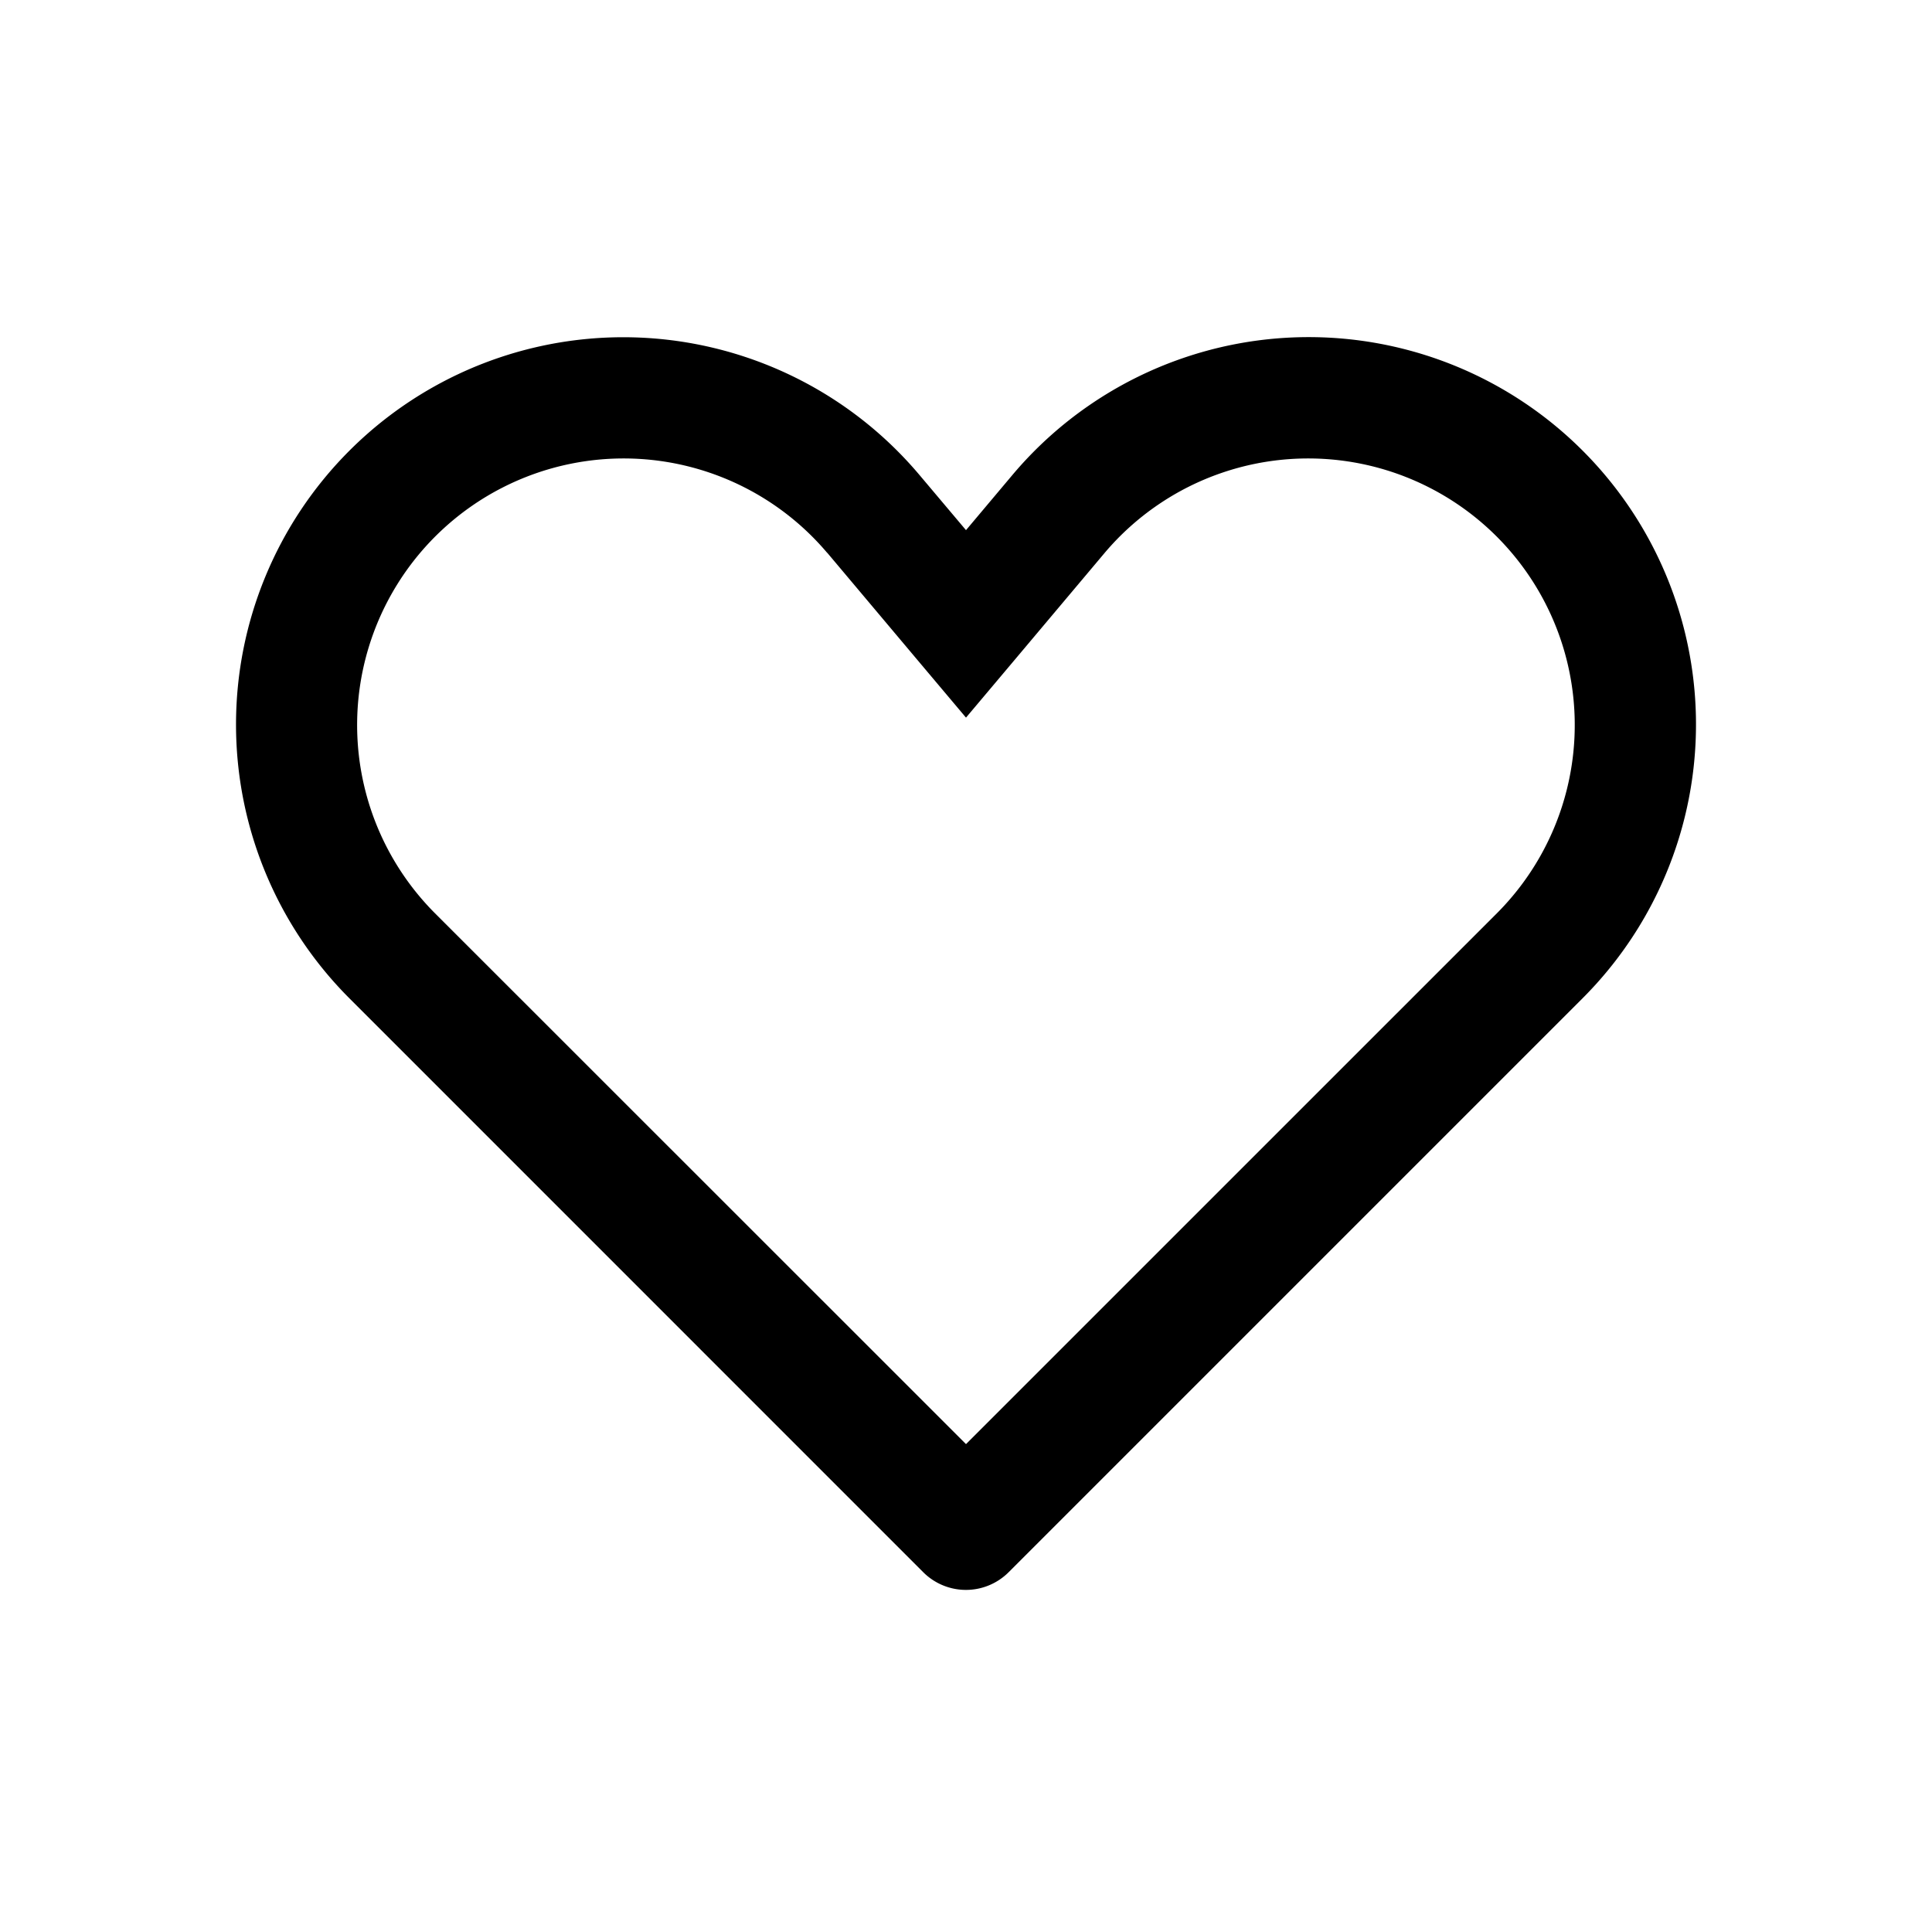 <svg xmlns="http://www.w3.org/2000/svg" viewBox="0 0 32 32">
  <g clip-path="url(#a)">
    <path fill-rule="evenodd" d="M5.788 7.464a6.415 6.415 0 0 1 9.442.404l.77.913.768-.913a6.415 6.415 0 1 1 9.443 8.668l-9.505 9.505a1 1 0 0 1-1.414 0l-9.504-9.505a6.415 6.415 0 0 1 0-9.072ZM13.7 9.156a4.415 4.415 0 1 0-6.5 5.966l8.8 8.797 8.798-8.797a4.415 4.415 0 1 0-6.5-5.966l-1.533 1.822-.765.908-.765-.908-1.533-1.822Z"/>
  </g>
  <defs>
    <clipPath id="a">
      <rect width="32" height="32" fill="#fff"/>
    </clipPath>
  </defs>
</svg>
